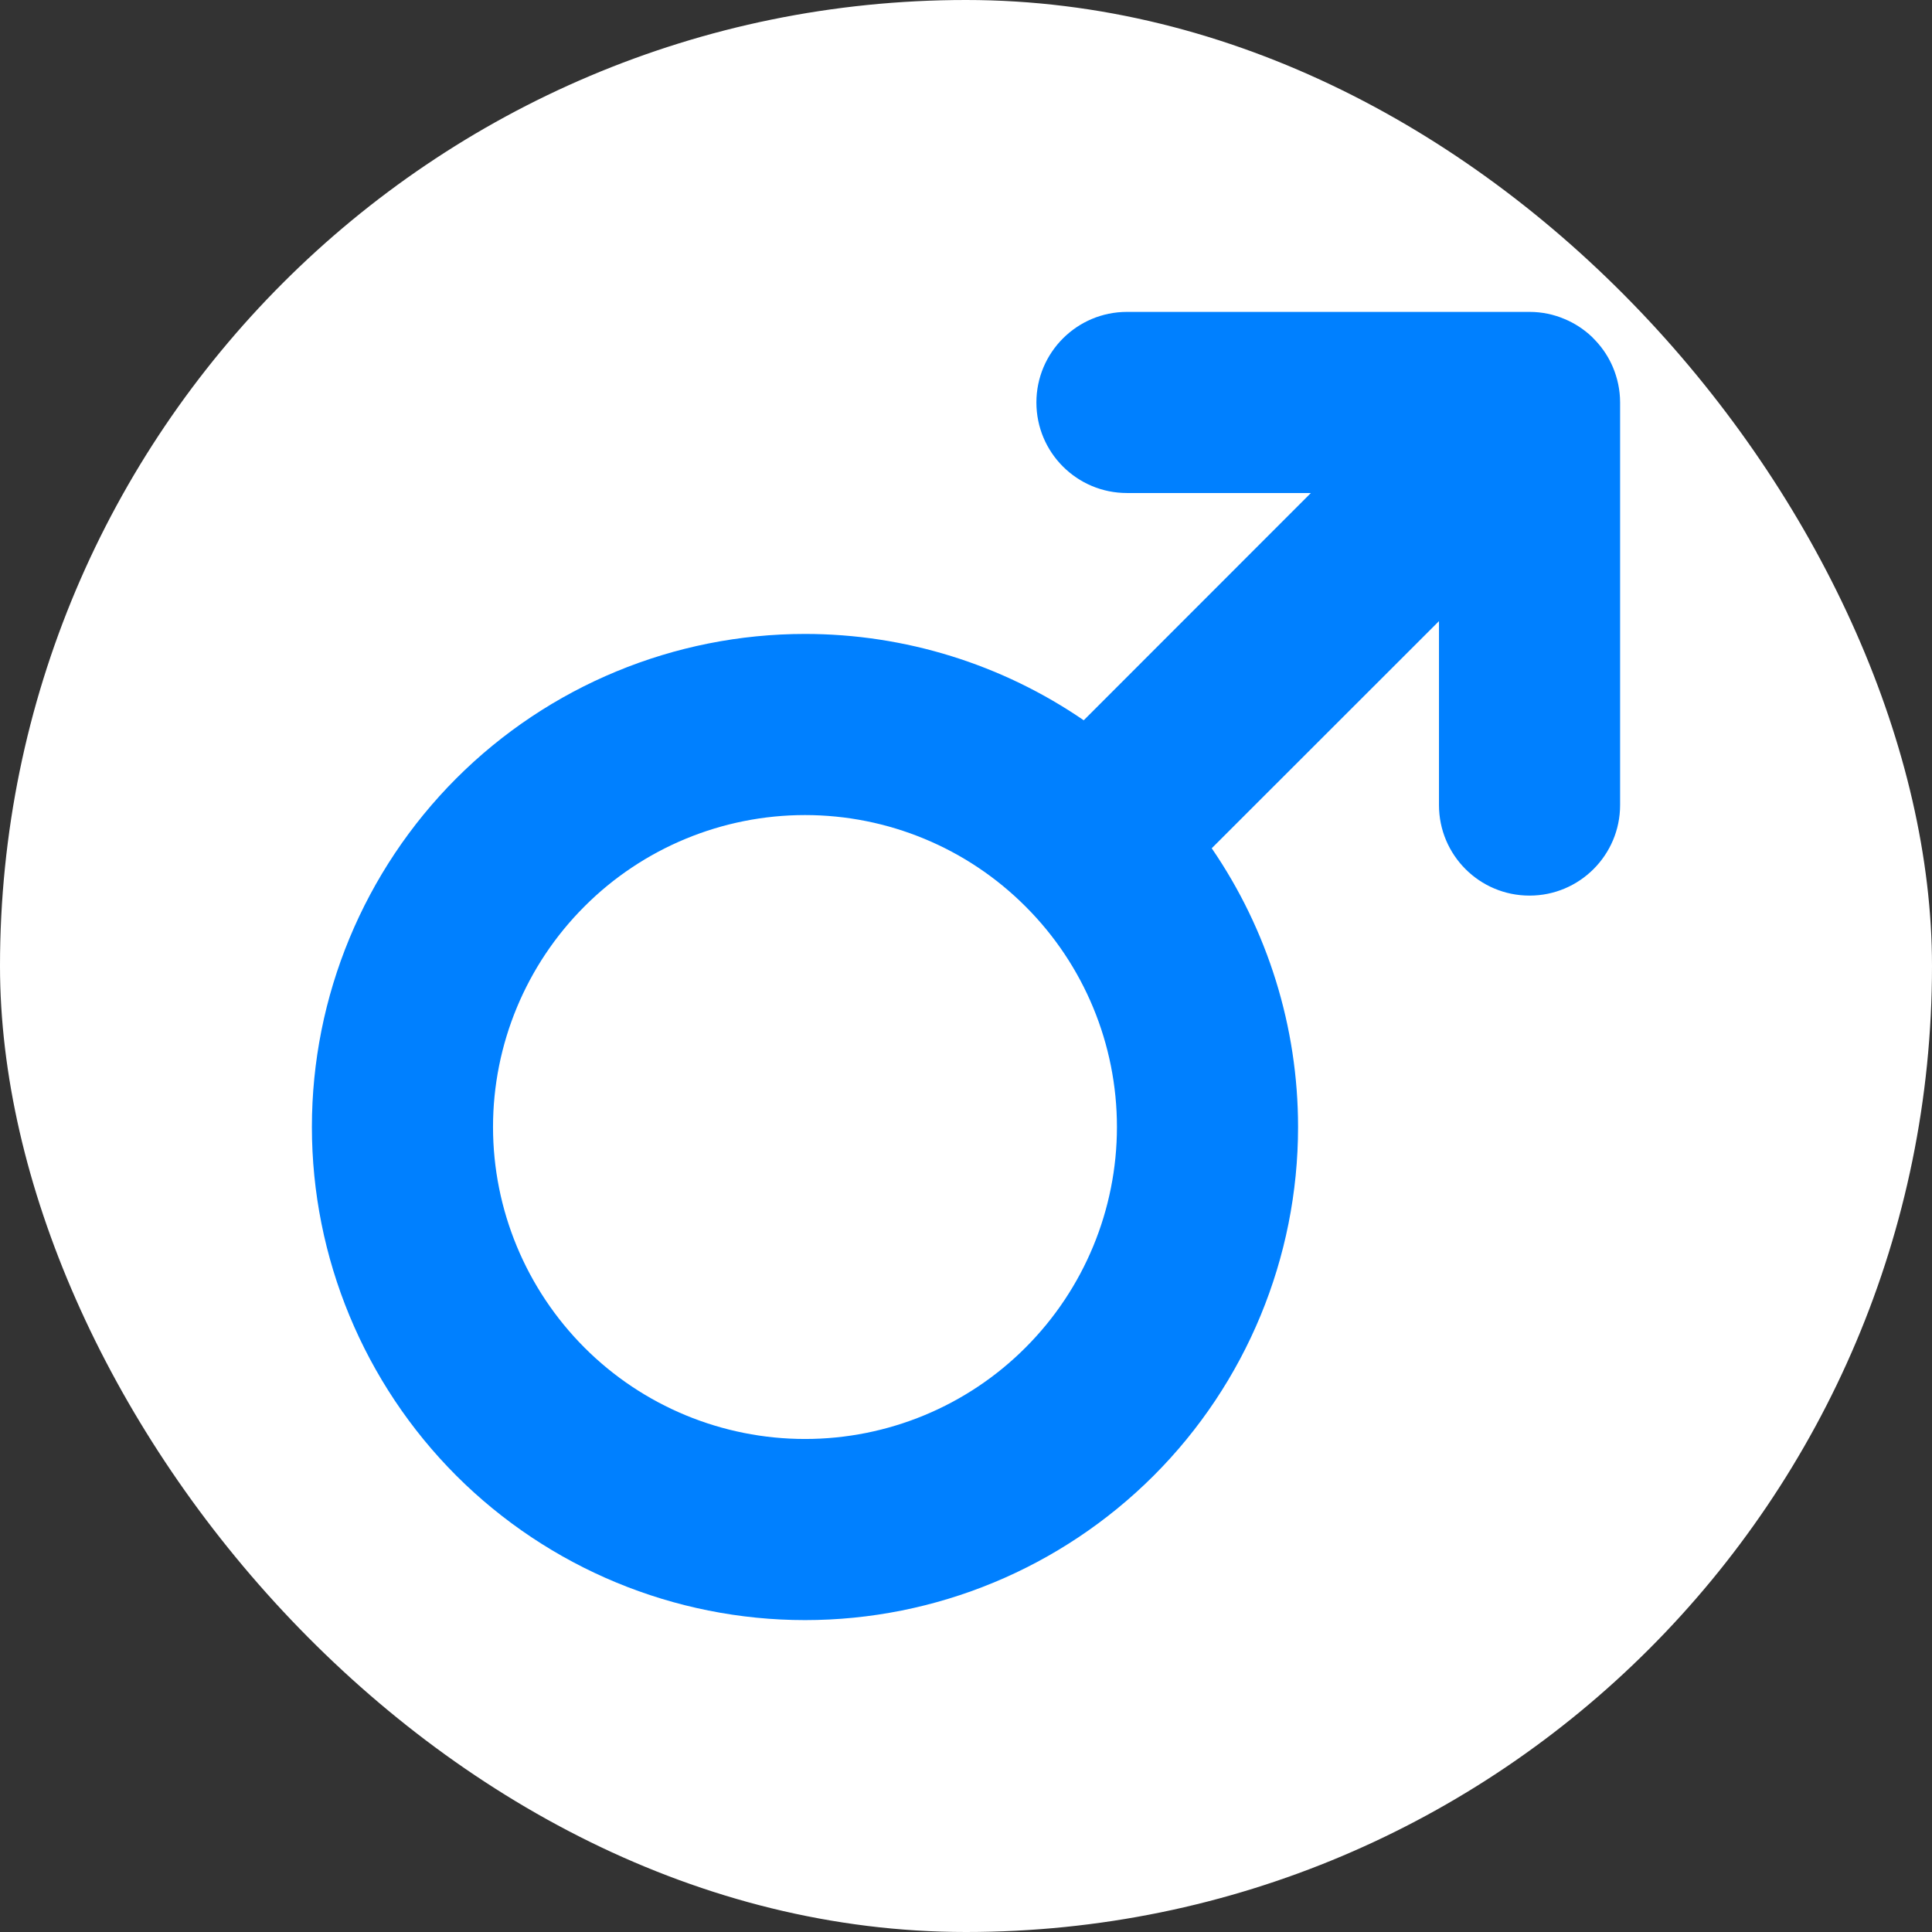 <svg width="16" height="16" viewBox="0 0 16 16" fill="none" xmlns="http://www.w3.org/2000/svg">
    <rect x="0" y="0" width="16" height="16" fill="#333333" stroke="none"/>
    <rect width="16" height="16" rx="8" fill="white"/>
    <path fill-rule="evenodd" clip-rule="evenodd" d="M13.357 3.04C13.395 3.13 13.417 3.229 13.417 3.333V6.667C13.417 7.081 13.081 7.417 12.667 7.417C12.252 7.417 11.917 7.081 11.917 6.667V5.144L10.035 7.025C10.498 7.7 10.75 8.504 10.75 9.333C10.75 10.416 10.32 11.455 9.554 12.221C8.788 12.986 7.75 13.417 6.667 13.417C5.584 13.417 4.545 12.986 3.779 12.221C3.014 11.455 2.583 10.416 2.583 9.333C2.583 8.25 3.014 7.212 3.779 6.446C4.545 5.68 5.584 5.25 6.667 5.25C7.496 5.25 8.3 5.502 8.975 5.965L10.856 4.083H9.333C8.919 4.083 8.583 3.748 8.583 3.333C8.583 2.919 8.919 2.583 9.333 2.583H12.667C12.667 2.583 12.667 2.583 12.667 2.583C12.77 2.583 12.868 2.604 12.957 2.642C13.039 2.676 13.115 2.725 13.182 2.788C13.192 2.798 13.202 2.808 13.211 2.818C13.274 2.884 13.323 2.96 13.357 3.04ZM4.84 7.507C5.324 7.022 5.982 6.75 6.667 6.75C7.352 6.75 8.009 7.022 8.493 7.507C8.978 7.991 9.25 8.648 9.25 9.333C9.25 10.018 8.978 10.675 8.493 11.16C8.009 11.645 7.352 11.917 6.667 11.917C5.982 11.917 5.324 11.645 4.84 11.16C4.356 10.675 4.083 10.018 4.083 9.333C4.083 8.648 4.356 7.991 4.84 7.507Z" fill="#0080FF"/>
</svg>
